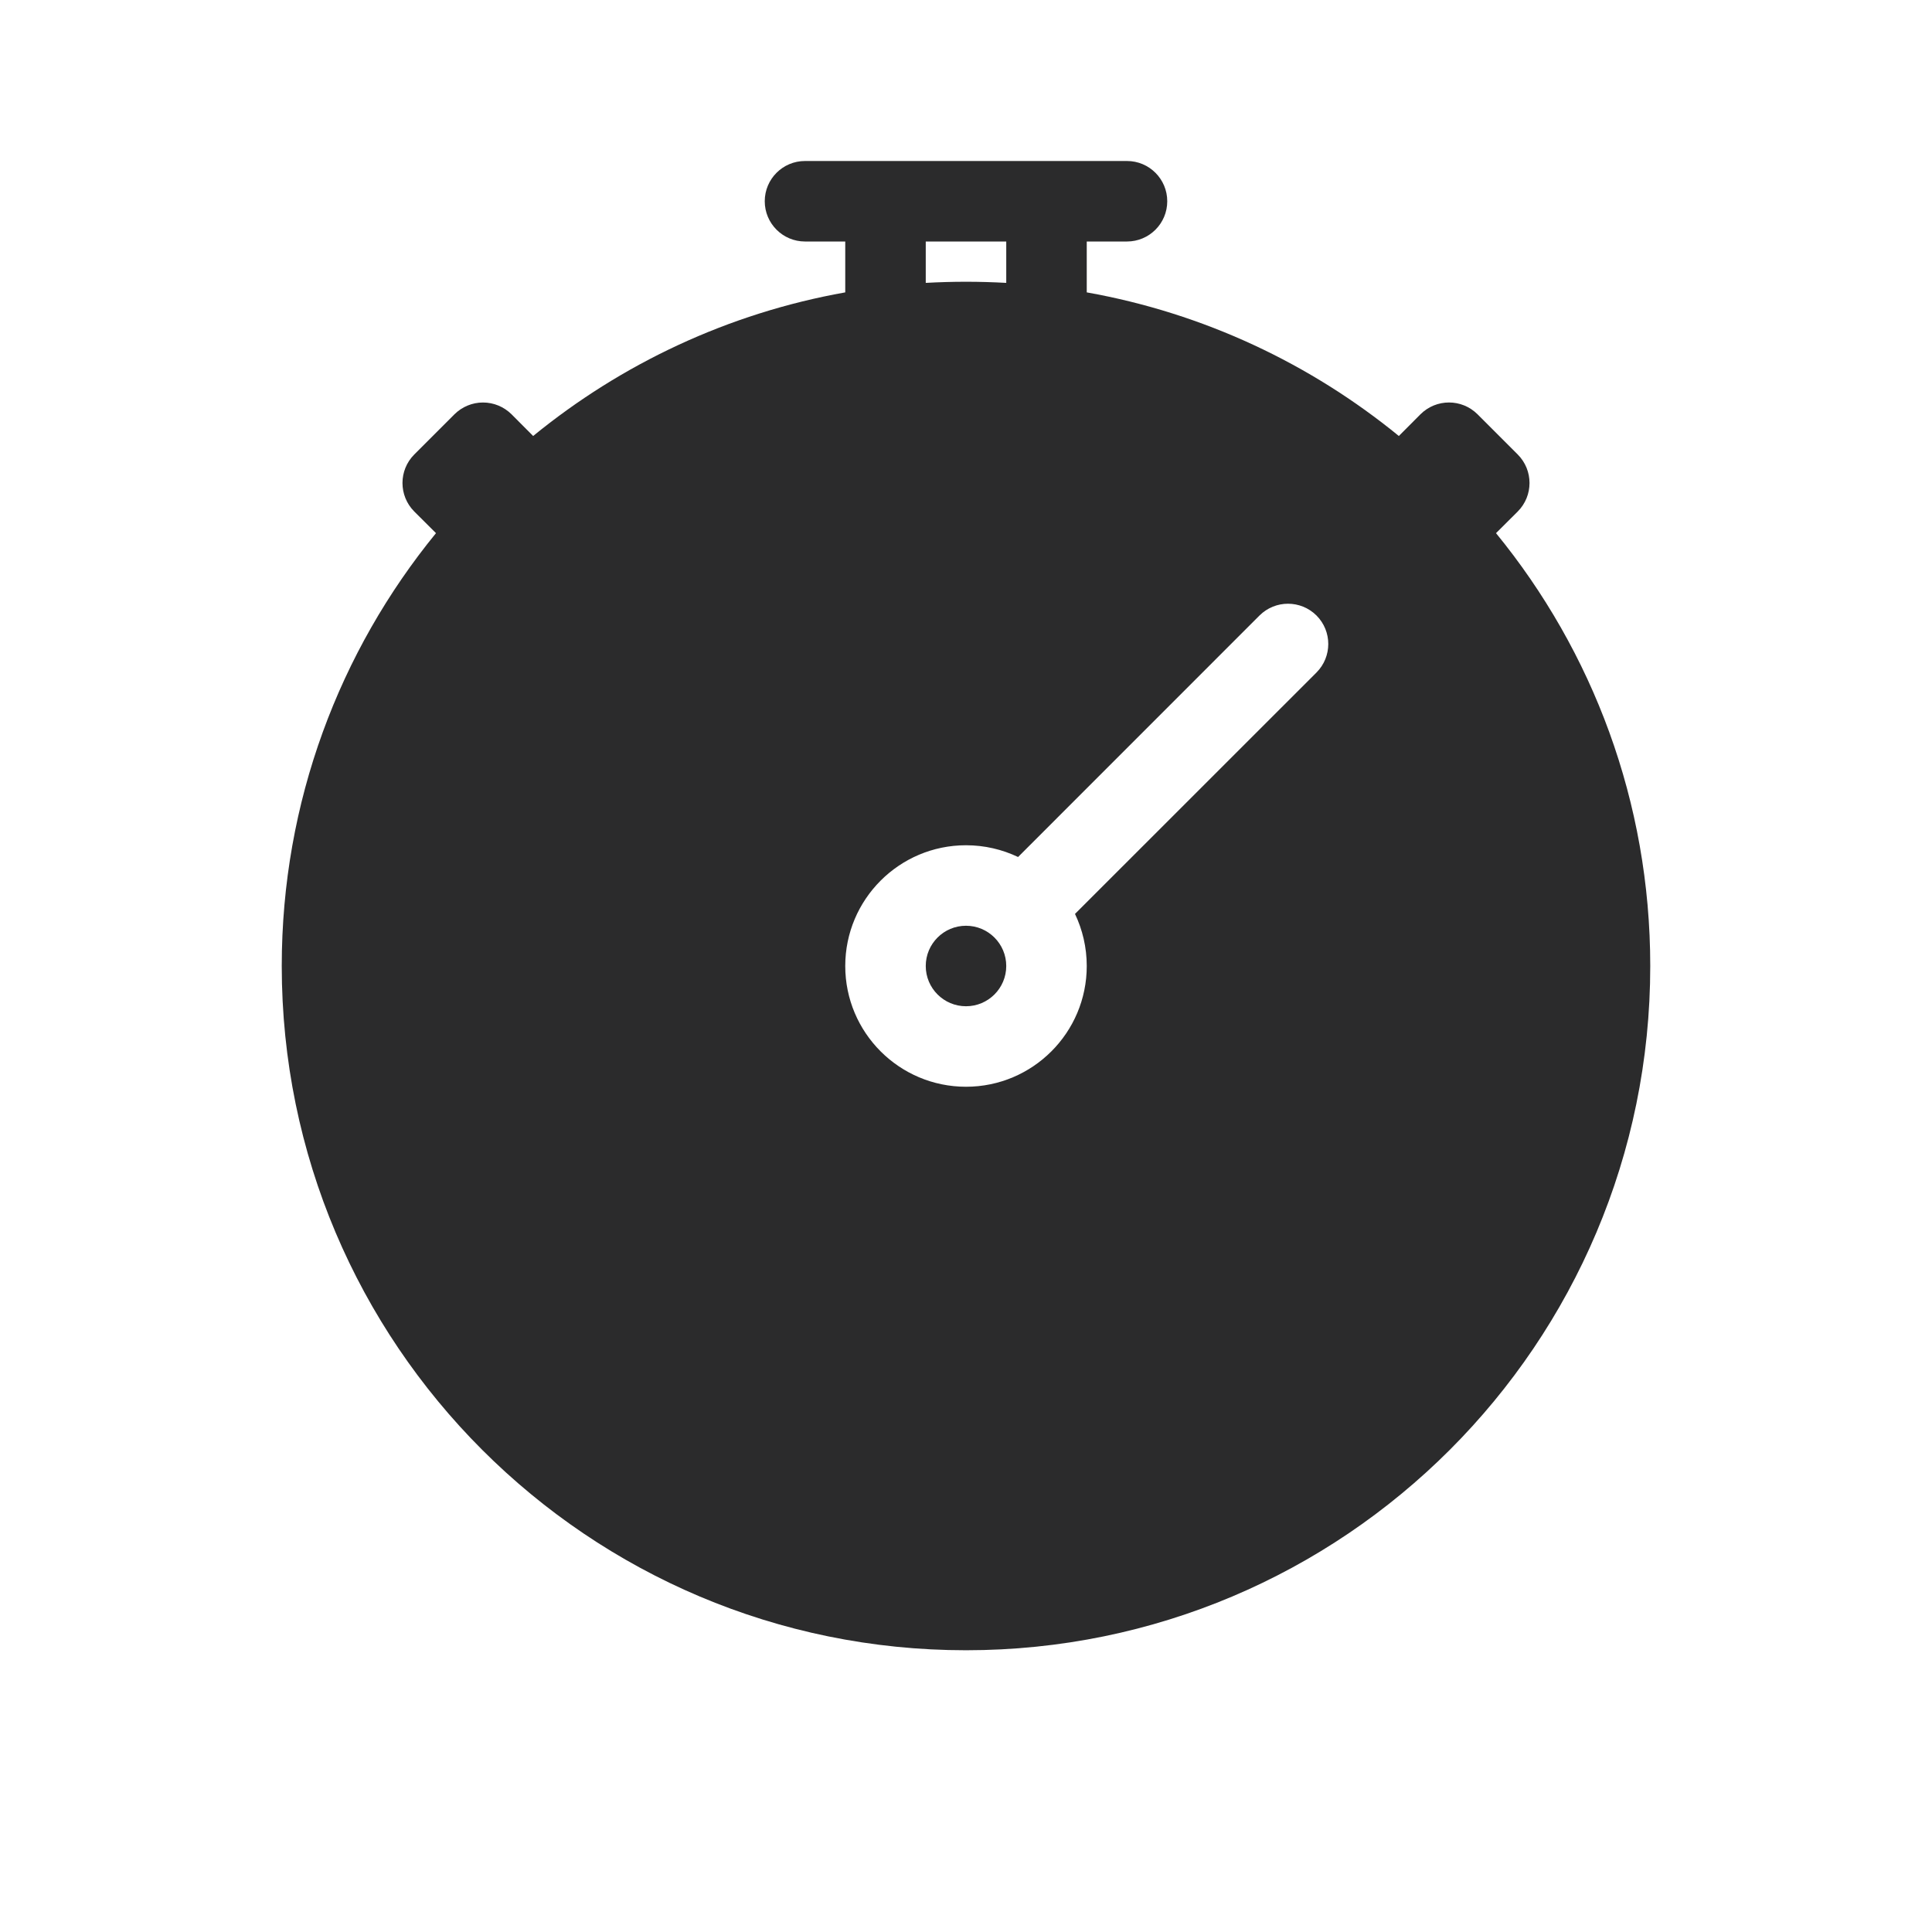 <svg width="24" height="24" viewBox="0 0 24 24" fill="none" xmlns="http://www.w3.org/2000/svg">
<path fill-rule="evenodd" clip-rule="evenodd" d="M10 2C9.724 2 9.5 2.224 9.5 2.5C9.5 2.776 9.724 3 10 3H10.5V3.632C9.046 3.891 7.721 4.519 6.623 5.416L6.354 5.146C6.26 5.053 6.133 5 6 5C5.867 5 5.74 5.053 5.646 5.146L5.146 5.646C4.951 5.842 4.951 6.158 5.146 6.354L5.416 6.623C4.219 8.088 3.5 9.96 3.5 12C3.5 16.694 7.306 20.5 12 20.5C16.694 20.5 20.5 16.694 20.5 12C20.5 9.96 19.782 8.088 18.584 6.623L18.854 6.354C19.049 6.158 19.049 5.842 18.854 5.646L18.354 5.146C18.158 4.951 17.842 4.951 17.646 5.146L17.377 5.416C16.279 4.519 14.954 3.891 13.5 3.632V3H14C14.276 3 14.5 2.776 14.5 2.5C14.5 2.224 14.276 2 14 2H10ZM12.5 3.514V3H11.5V3.514C11.665 3.505 11.832 3.5 12 3.5C12.168 3.5 12.335 3.505 12.5 3.514ZM16.354 8.354C16.549 8.158 16.549 7.842 16.354 7.646C16.158 7.451 15.842 7.451 15.646 7.646L12.647 10.646C12.451 10.553 12.232 10.5 12 10.5C11.172 10.5 10.5 11.172 10.5 12C10.5 12.828 11.172 13.5 12 13.5C12.828 13.5 13.5 12.828 13.5 12C13.5 11.768 13.447 11.549 13.354 11.353L16.354 8.354ZM12 11.5C11.724 11.5 11.5 11.724 11.5 12C11.5 12.276 11.724 12.5 12 12.5C12.276 12.5 12.5 12.276 12.5 12C12.5 11.724 12.276 11.5 12 11.5Z" fill="#2B2B2C"/>
</svg>
